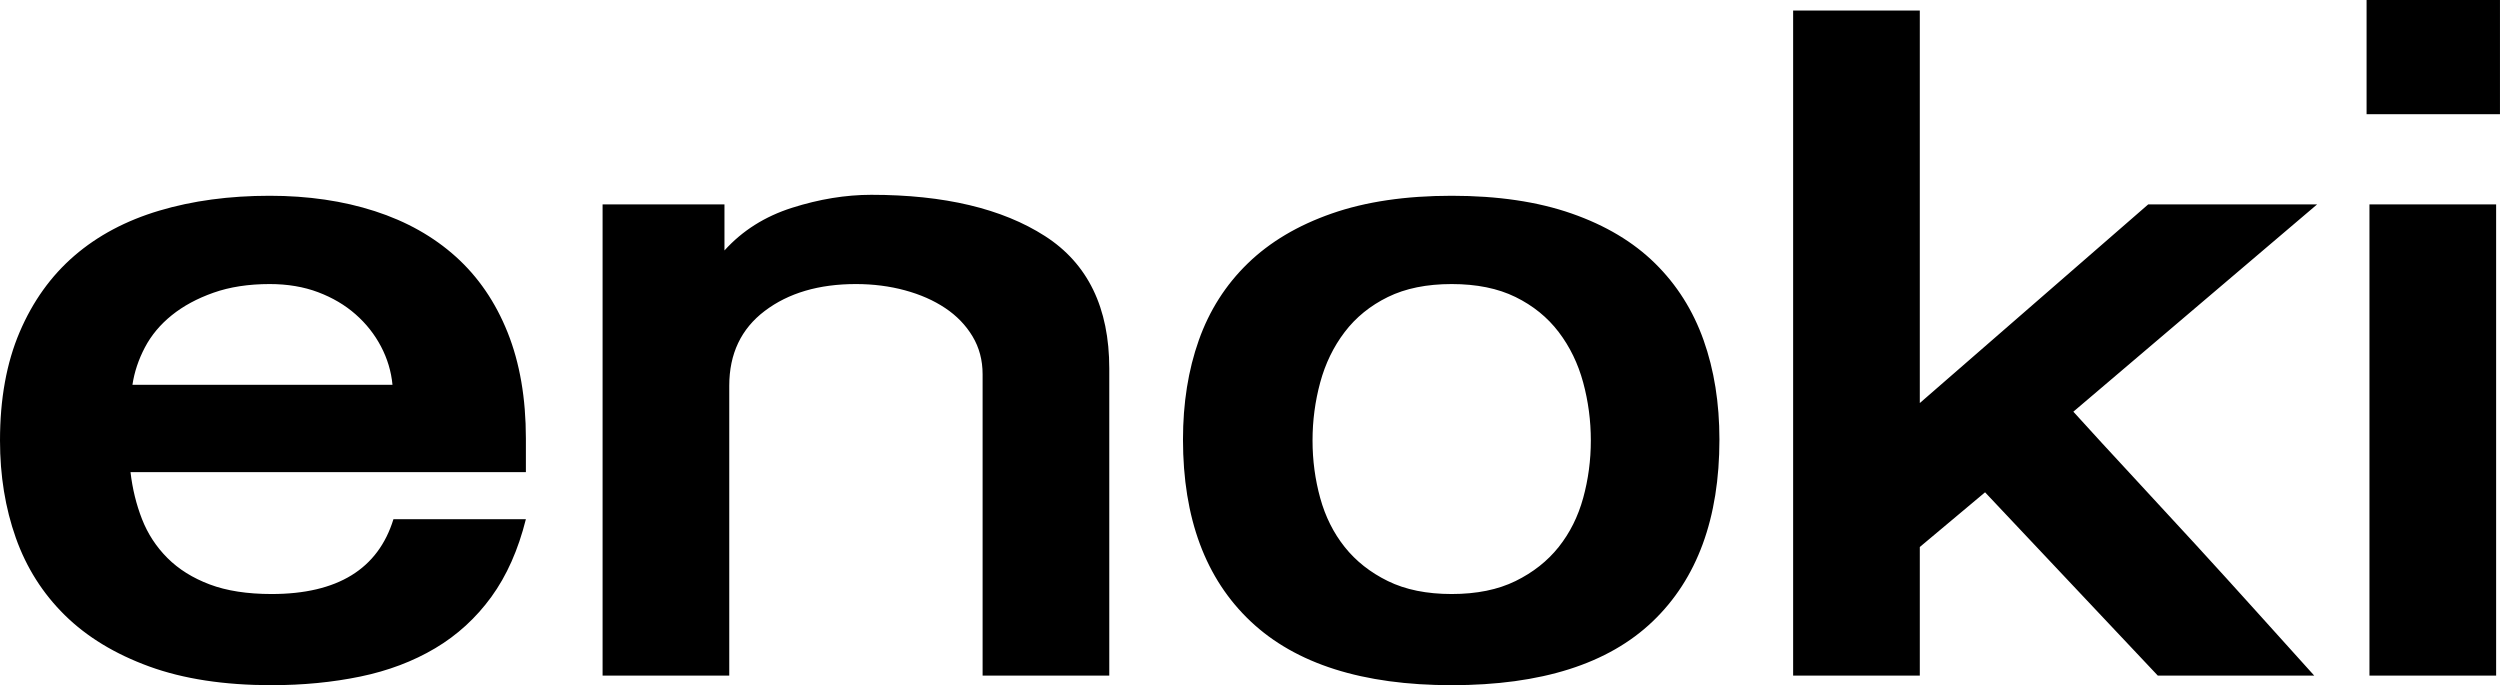 <?xml version="1.0" encoding="UTF-8"?>
<svg width="810px" height="222px" viewBox="0 0 810 222" version="1.1" xmlns="http://www.w3.org/2000/svg" xmlns:xlink="http://www.w3.org/1999/xlink">
    <!-- Generator: Sketch 49.1 (51147) - http://www.bohemiancoding.com/sketch -->
    <title>enoki</title>
    <desc>Created with Sketch.</desc>
    <defs></defs>
    <g id="Page-1" stroke="none" stroke-width="1" fill="none" fill-rule="evenodd">
        <path d="M127.168,124.681 C126.753,120.328 125.51,116.182 123.437,112.244 C121.364,108.305 118.618,104.833 115.197,101.828 C111.777,98.822 107.735,96.438 103.071,94.676 C98.408,92.915 93.174,92.034 87.37,92.034 C80.529,92.034 74.466,92.966 69.181,94.832 C63.895,96.697 59.387,99.133 55.655,102.139 C51.924,105.144 49.022,108.616 46.95,112.555 C44.877,116.493 43.529,120.535 42.908,124.681 L127.168,124.681 Z M170.387,168.21 C167.899,178.16 164.168,186.555 159.193,193.395 C154.218,200.235 148.155,205.78 141.004,210.029 C133.853,214.279 125.769,217.336 116.752,219.202 C107.735,221.067 98.149,222 87.992,222 C72.653,222 59.438,219.979 48.349,215.937 C37.259,211.895 28.139,206.35 20.987,199.303 C13.836,192.255 8.55,183.912 5.13,174.273 C1.71,164.634 0,154.115 0,142.714 C0,129.241 2.125,117.529 6.374,107.58 C10.623,97.63 16.531,89.391 24.097,82.861 C31.663,76.332 40.835,71.461 51.613,68.248 C62.392,65.035 74.311,63.429 87.37,63.429 C99.807,63.429 111.155,65.087 121.416,68.403 C131.677,71.72 140.434,76.643 147.689,83.172 C154.944,89.702 160.541,97.889 164.479,107.735 C168.417,117.581 170.387,129.034 170.387,142.092 L170.387,152.975 L42.286,152.975 C42.908,158.364 44.151,163.443 46.017,168.21 C47.882,172.978 50.629,177.175 54.256,180.803 C57.884,184.43 62.444,187.28 67.937,189.353 C73.43,191.426 80.115,192.462 87.992,192.462 C109.342,192.462 122.504,184.378 127.479,168.21 L170.387,168.21 Z M234.726,66.227 L234.726,81.151 C240.53,74.725 247.836,70.113 256.646,67.315 C265.455,64.517 274.006,63.118 282.297,63.118 C305.928,63.118 324.686,67.574 338.574,76.487 C352.462,85.401 359.406,99.703 359.406,119.395 L359.406,218.891 L318.364,218.891 L318.364,121.261 C318.364,116.7 317.276,112.606 315.1,108.979 C312.923,105.352 309.969,102.294 306.238,99.807 C302.507,97.319 298.154,95.402 293.179,94.055 C288.205,92.707 282.919,92.034 277.322,92.034 C265.3,92.034 255.454,94.936 247.785,100.739 C240.115,106.543 236.28,114.627 236.28,124.992 L236.28,218.891 L195.238,218.891 L195.238,66.227 L234.726,66.227 Z M470.346,63.429 C485.271,63.429 498.226,65.346 509.212,69.181 C520.198,73.015 529.214,78.405 536.262,85.349 C543.31,92.293 548.544,100.584 551.964,110.223 C555.384,119.861 557.094,130.588 557.094,142.403 C557.094,167.899 549.891,187.539 535.485,201.324 C521.079,215.108 499.366,222 470.346,222 C441.534,222 419.821,215.108 405.207,201.324 C390.594,187.539 383.287,167.899 383.287,142.403 C383.287,130.588 384.997,119.861 388.418,110.223 C391.838,100.584 397.123,92.293 404.275,85.349 C411.426,78.405 420.495,73.015 431.481,69.181 C442.467,65.346 455.422,63.429 470.346,63.429 Z M470.346,92.034 C462.262,92.034 455.37,93.433 449.67,96.231 C443.969,99.029 439.306,102.812 435.678,107.58 C432.051,112.347 429.408,117.788 427.749,123.903 C426.091,130.018 425.262,136.288 425.262,142.714 C425.262,149.14 426.091,155.359 427.749,161.37 C429.408,167.381 432.051,172.667 435.678,177.227 C439.306,181.787 443.969,185.466 449.67,188.265 C455.37,191.063 462.262,192.462 470.346,192.462 C478.43,192.462 485.322,191.063 491.023,188.265 C496.723,185.466 501.387,181.787 505.014,177.227 C508.642,172.667 511.284,167.381 512.943,161.37 C514.601,155.359 515.43,149.14 515.43,142.714 C515.43,136.288 514.601,130.018 512.943,123.903 C511.284,117.788 508.642,112.347 505.014,107.58 C501.387,102.812 496.723,99.029 491.023,96.231 C485.322,93.433 478.43,92.034 470.346,92.034 Z M643.16,159.504 L622.017,177.227 L622.017,218.891 L580.975,218.891 L580.975,3.42 L622.017,3.42 L622.017,130.588 L696.017,66.227 L750.74,66.227 L671.765,133.387 C677.776,140.02 684.15,146.964 690.887,154.218 C697.623,161.473 704.412,168.832 711.252,176.294 C718.093,183.756 724.777,191.115 731.307,198.37 C737.836,205.625 744.003,212.465 749.807,218.891 L699.126,218.891 L643.16,159.504 Z M767.704,218.891 L767.704,66.227 L808.746,66.227 L808.746,218.891 L767.704,218.891 Z M766.771,37 L766.771,0 L809.99,0 L809.99,37 L766.771,37 Z" id="enoki" fill="#000000"></path>
    </g>
</svg>